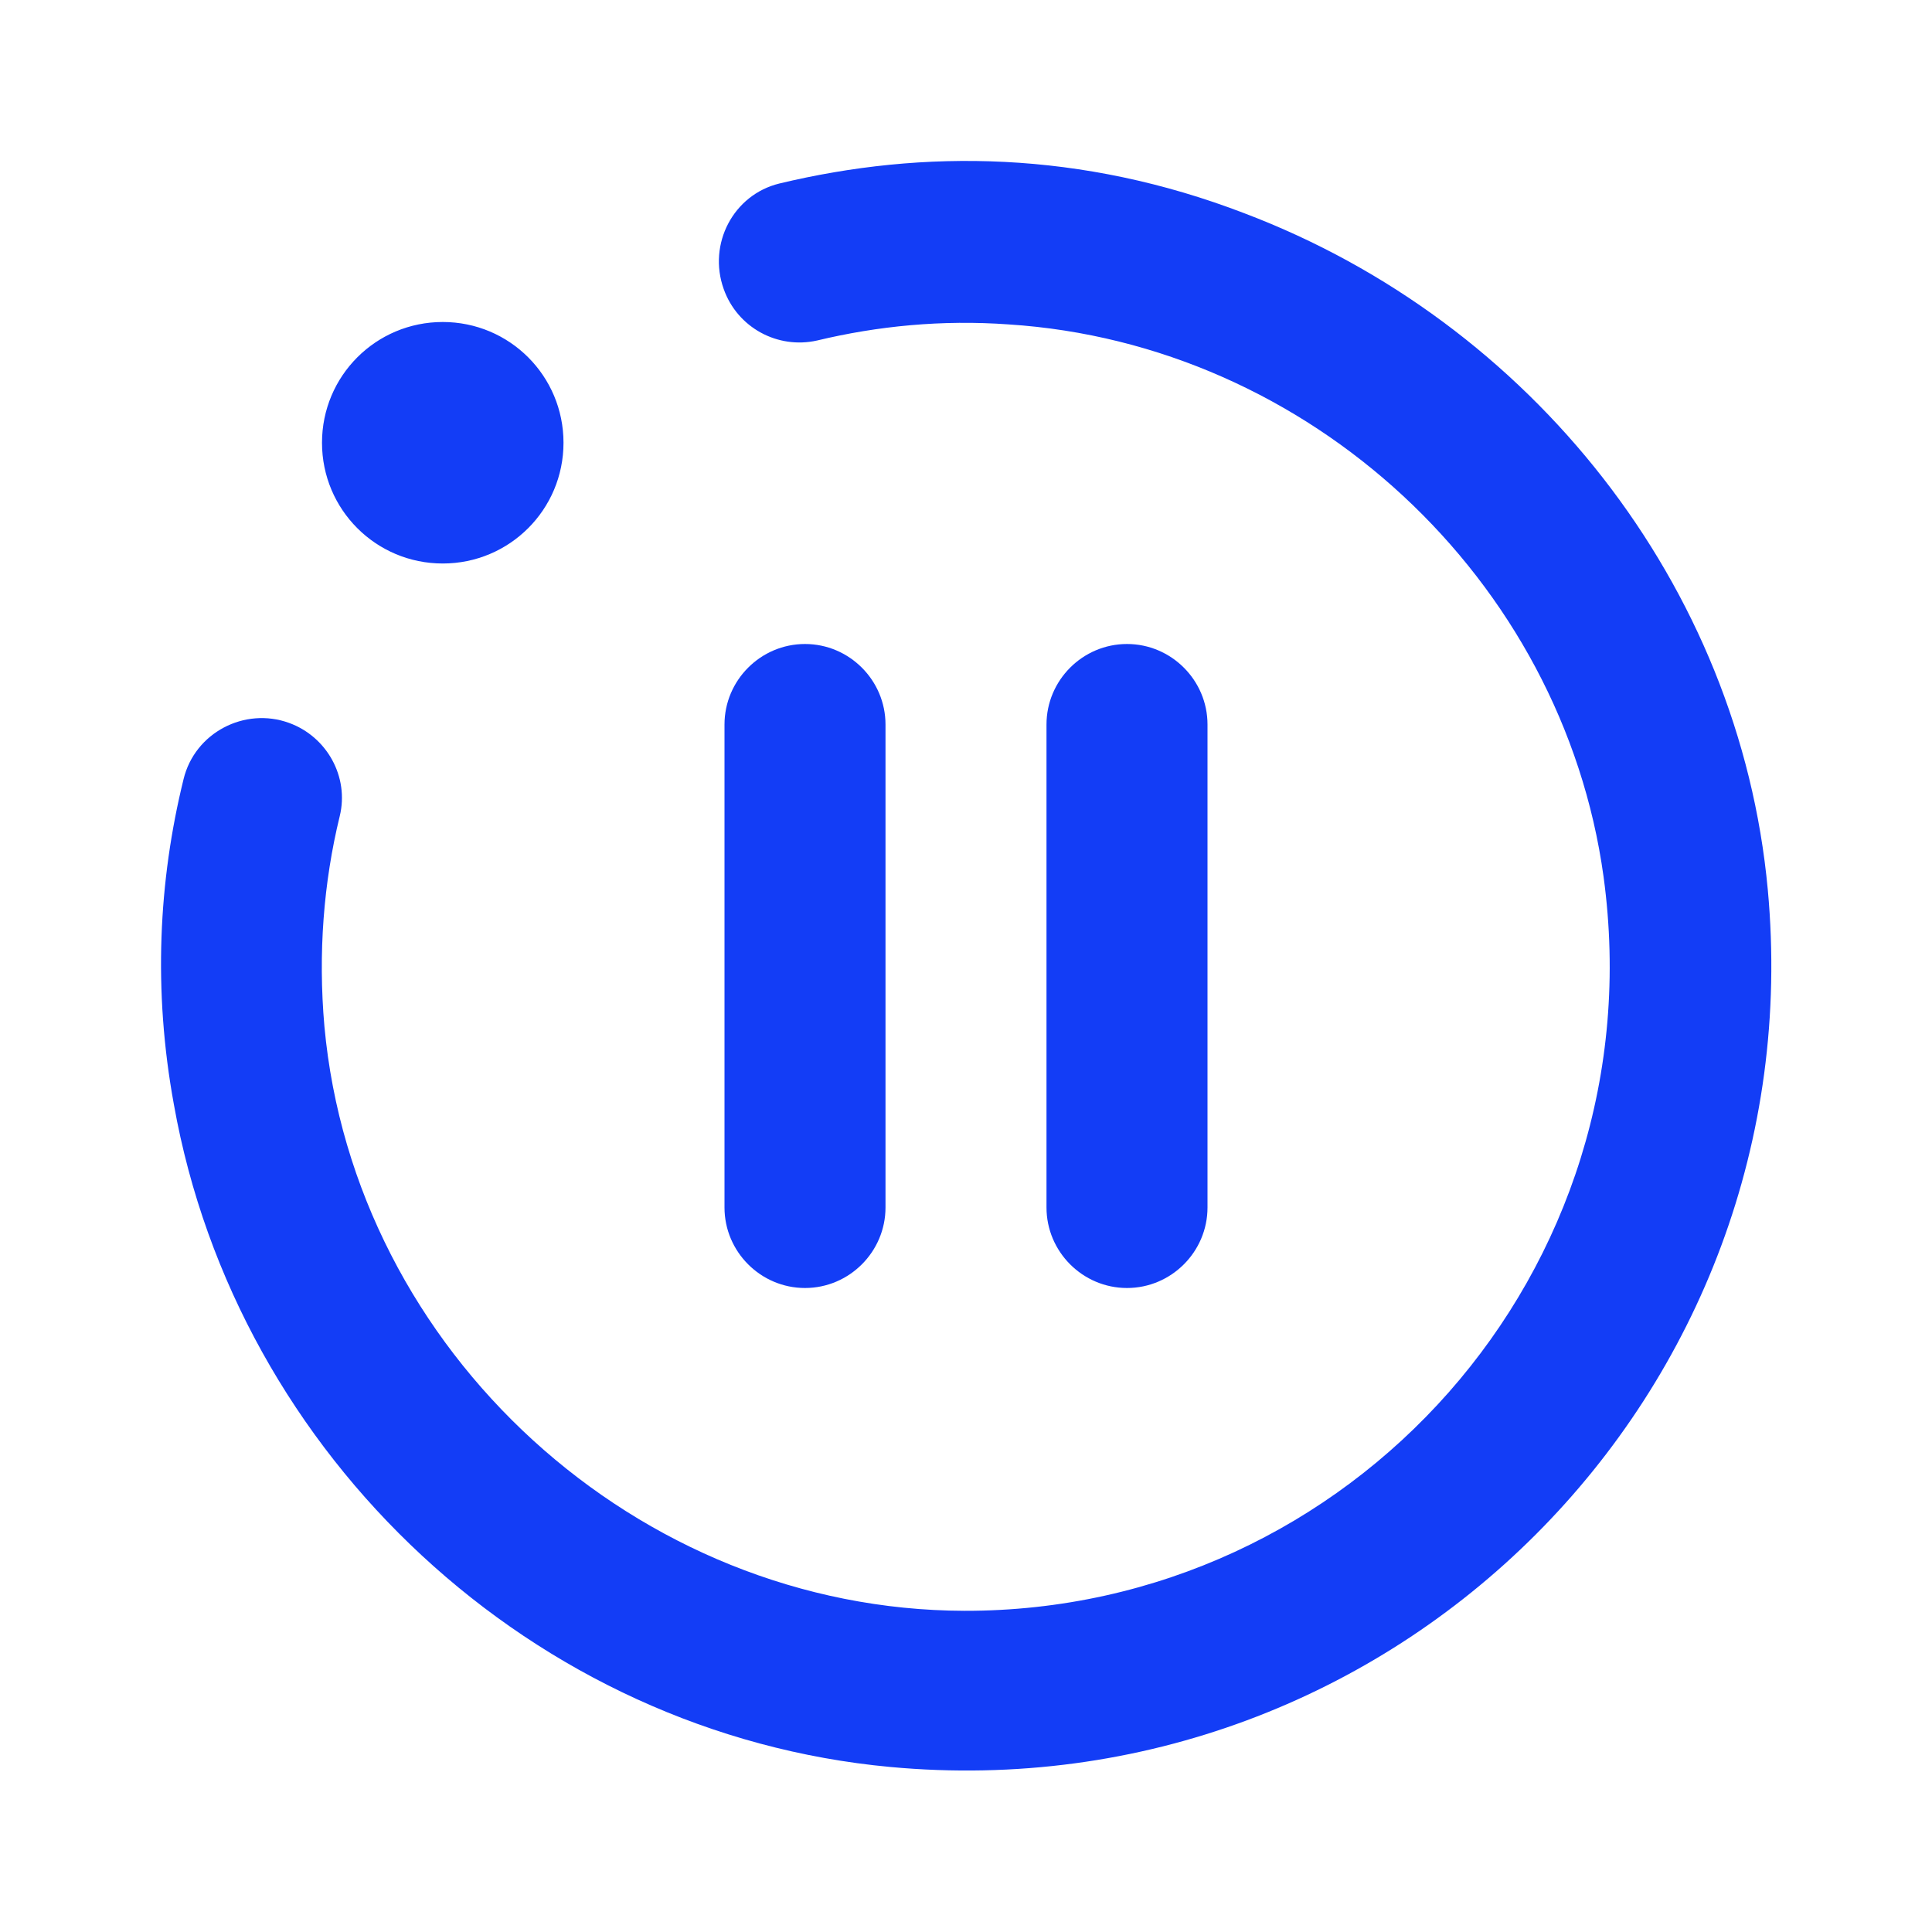 <svg fill="#133DF6" xmlns="http://www.w3.org/2000/svg" enable-background="new 0 0 24 24" height="24" viewBox="0 0 24 24" width="24"><g><rect fill="none" height="24" width="24"/><path d="M21.96,11.05c0.58,6.26-4.64,11.48-10.9,10.9c-4.43-0.41-8.12-3.85-8.9-8.23C1.9,12.3,1.97,10.94,2.28,9.68 c0.14-0.58,0.76-0.9,1.31-0.7l0,0c0.47,0.17,0.75,0.67,0.63,1.16c-0.2,0.82-0.27,1.7-0.19,2.61c0.37,4.04,3.89,7.25,7.95,7.26 c4.79,0.01,8.61-4.21,7.94-9.12c-0.51-3.7-3.66-6.62-7.39-6.86c-0.83-0.06-1.63,0.02-2.38,0.2C9.66,4.34,9.16,4.07,8.99,3.59l0,0 c-0.2-0.56,0.12-1.17,0.69-1.31c1.79-0.43,3.75-0.41,5.78,0.37C19.02,4,21.61,7.27,21.96,11.05z M5.5,4C4.67,4,4,4.67,4,5.5 S4.67,7,5.5,7S7,6.33,7,5.5S6.33,4,5.5,4z M11,15V9c0-0.55-0.45-1-1-1h0C9.45,8,9,8.45,9,9v6c0,0.55,0.45,1,1,1h0 C10.55,16,11,15.55,11,15z M15,15V9c0-0.55-0.45-1-1-1h0c-0.55,0-1,0.45-1,1v6c0,0.55,0.45,1,1,1h0C14.55,16,15,15.55,15,15z"/></g></svg>